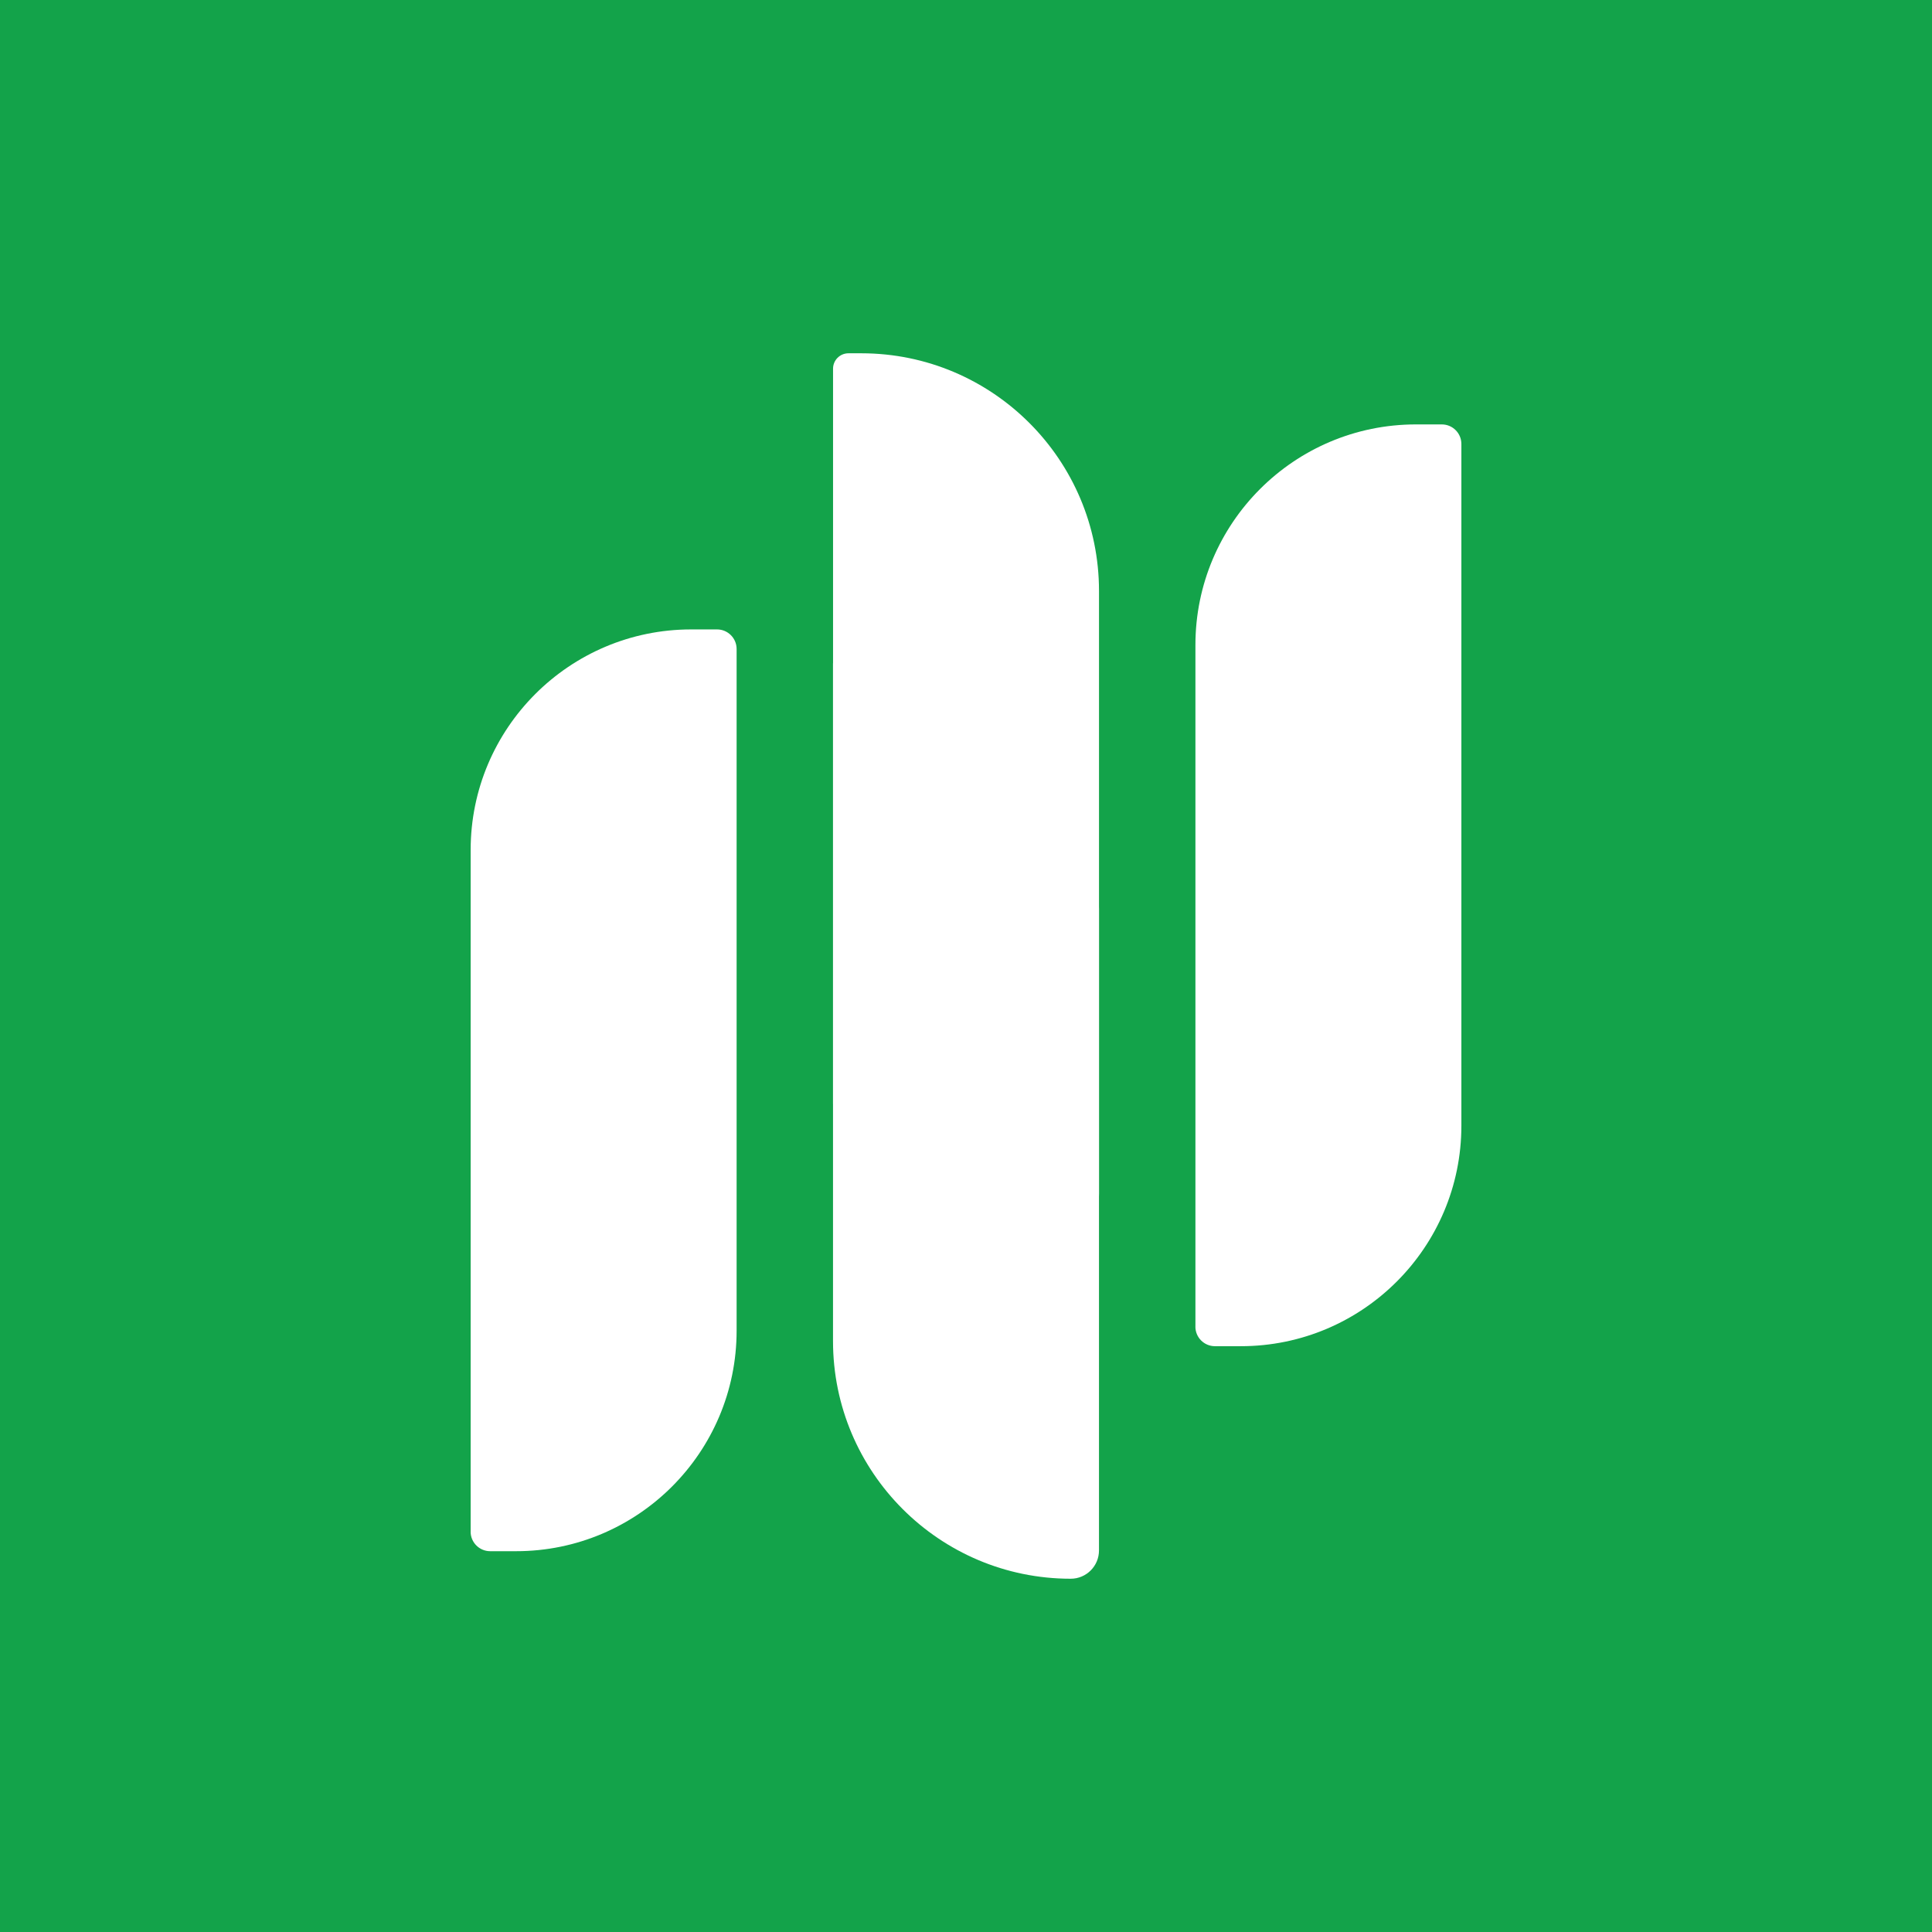 <?xml version="1.0" encoding="UTF-8"?>
<svg id="Calque_2" data-name="Calque 2" xmlns="http://www.w3.org/2000/svg" viewBox="0 0 1080 1080">
  <defs>
    <style>
      .cls-1 {
        fill: #13a34a;
      }

      .cls-1, .cls-2 {
        stroke-width: 0px;
      }

      .cls-2 {
        fill: #fff;
      }
    </style>
  </defs>
  <rect class="cls-1" x="-.99" y="-.99" width="1081.97" height="1081.97"/>
  <g>
    <path class="cls-2" d="M263.1,856.2v-381.08c0-68.02,55.22-123.27,123.27-123.27h14.47c6.03,0,10.93,4.9,10.93,10.93v381.08c0,68.02-55.22,123.27-123.27,123.27h-14.49c-6.03,0-10.93-4.89-10.93-10.93h.02Z"/>
    <g>
      <path class="cls-2" d="M614.34,507.7v359.02c0,8.72-7.08,15.8-15.8,15.8h0c-73.34,0-132.88-59.55-132.88-132.88v-378.68c0-2.04,1.67-3.71,3.71-3.71h4.51c77.51,0,140.44,62.93,140.44,140.44l.02.02Z"/>
      <path class="cls-2" d="M465.68,617.06V206.1c0-4.75,3.86-8.61,8.61-8.61h7.18c73.34,0,132.88,59.55,132.88,132.88v336.81c0,25.16-20.43,45.59-45.59,45.59h-7.37c-52.82,0-95.7-42.88-95.7-95.7h-.02Z"/>
    </g>
    <path class="cls-2" d="M668.25,741.6v-381.08c0-68.02,55.22-123.27,123.27-123.27h14.47c6.03,0,10.93,4.9,10.93,10.93v381.08c0,68.02-55.22,123.27-123.27,123.27h-14.49c-6.03,0-10.93-4.89-10.93-10.93h.02Z"/>
  </g>
</svg>